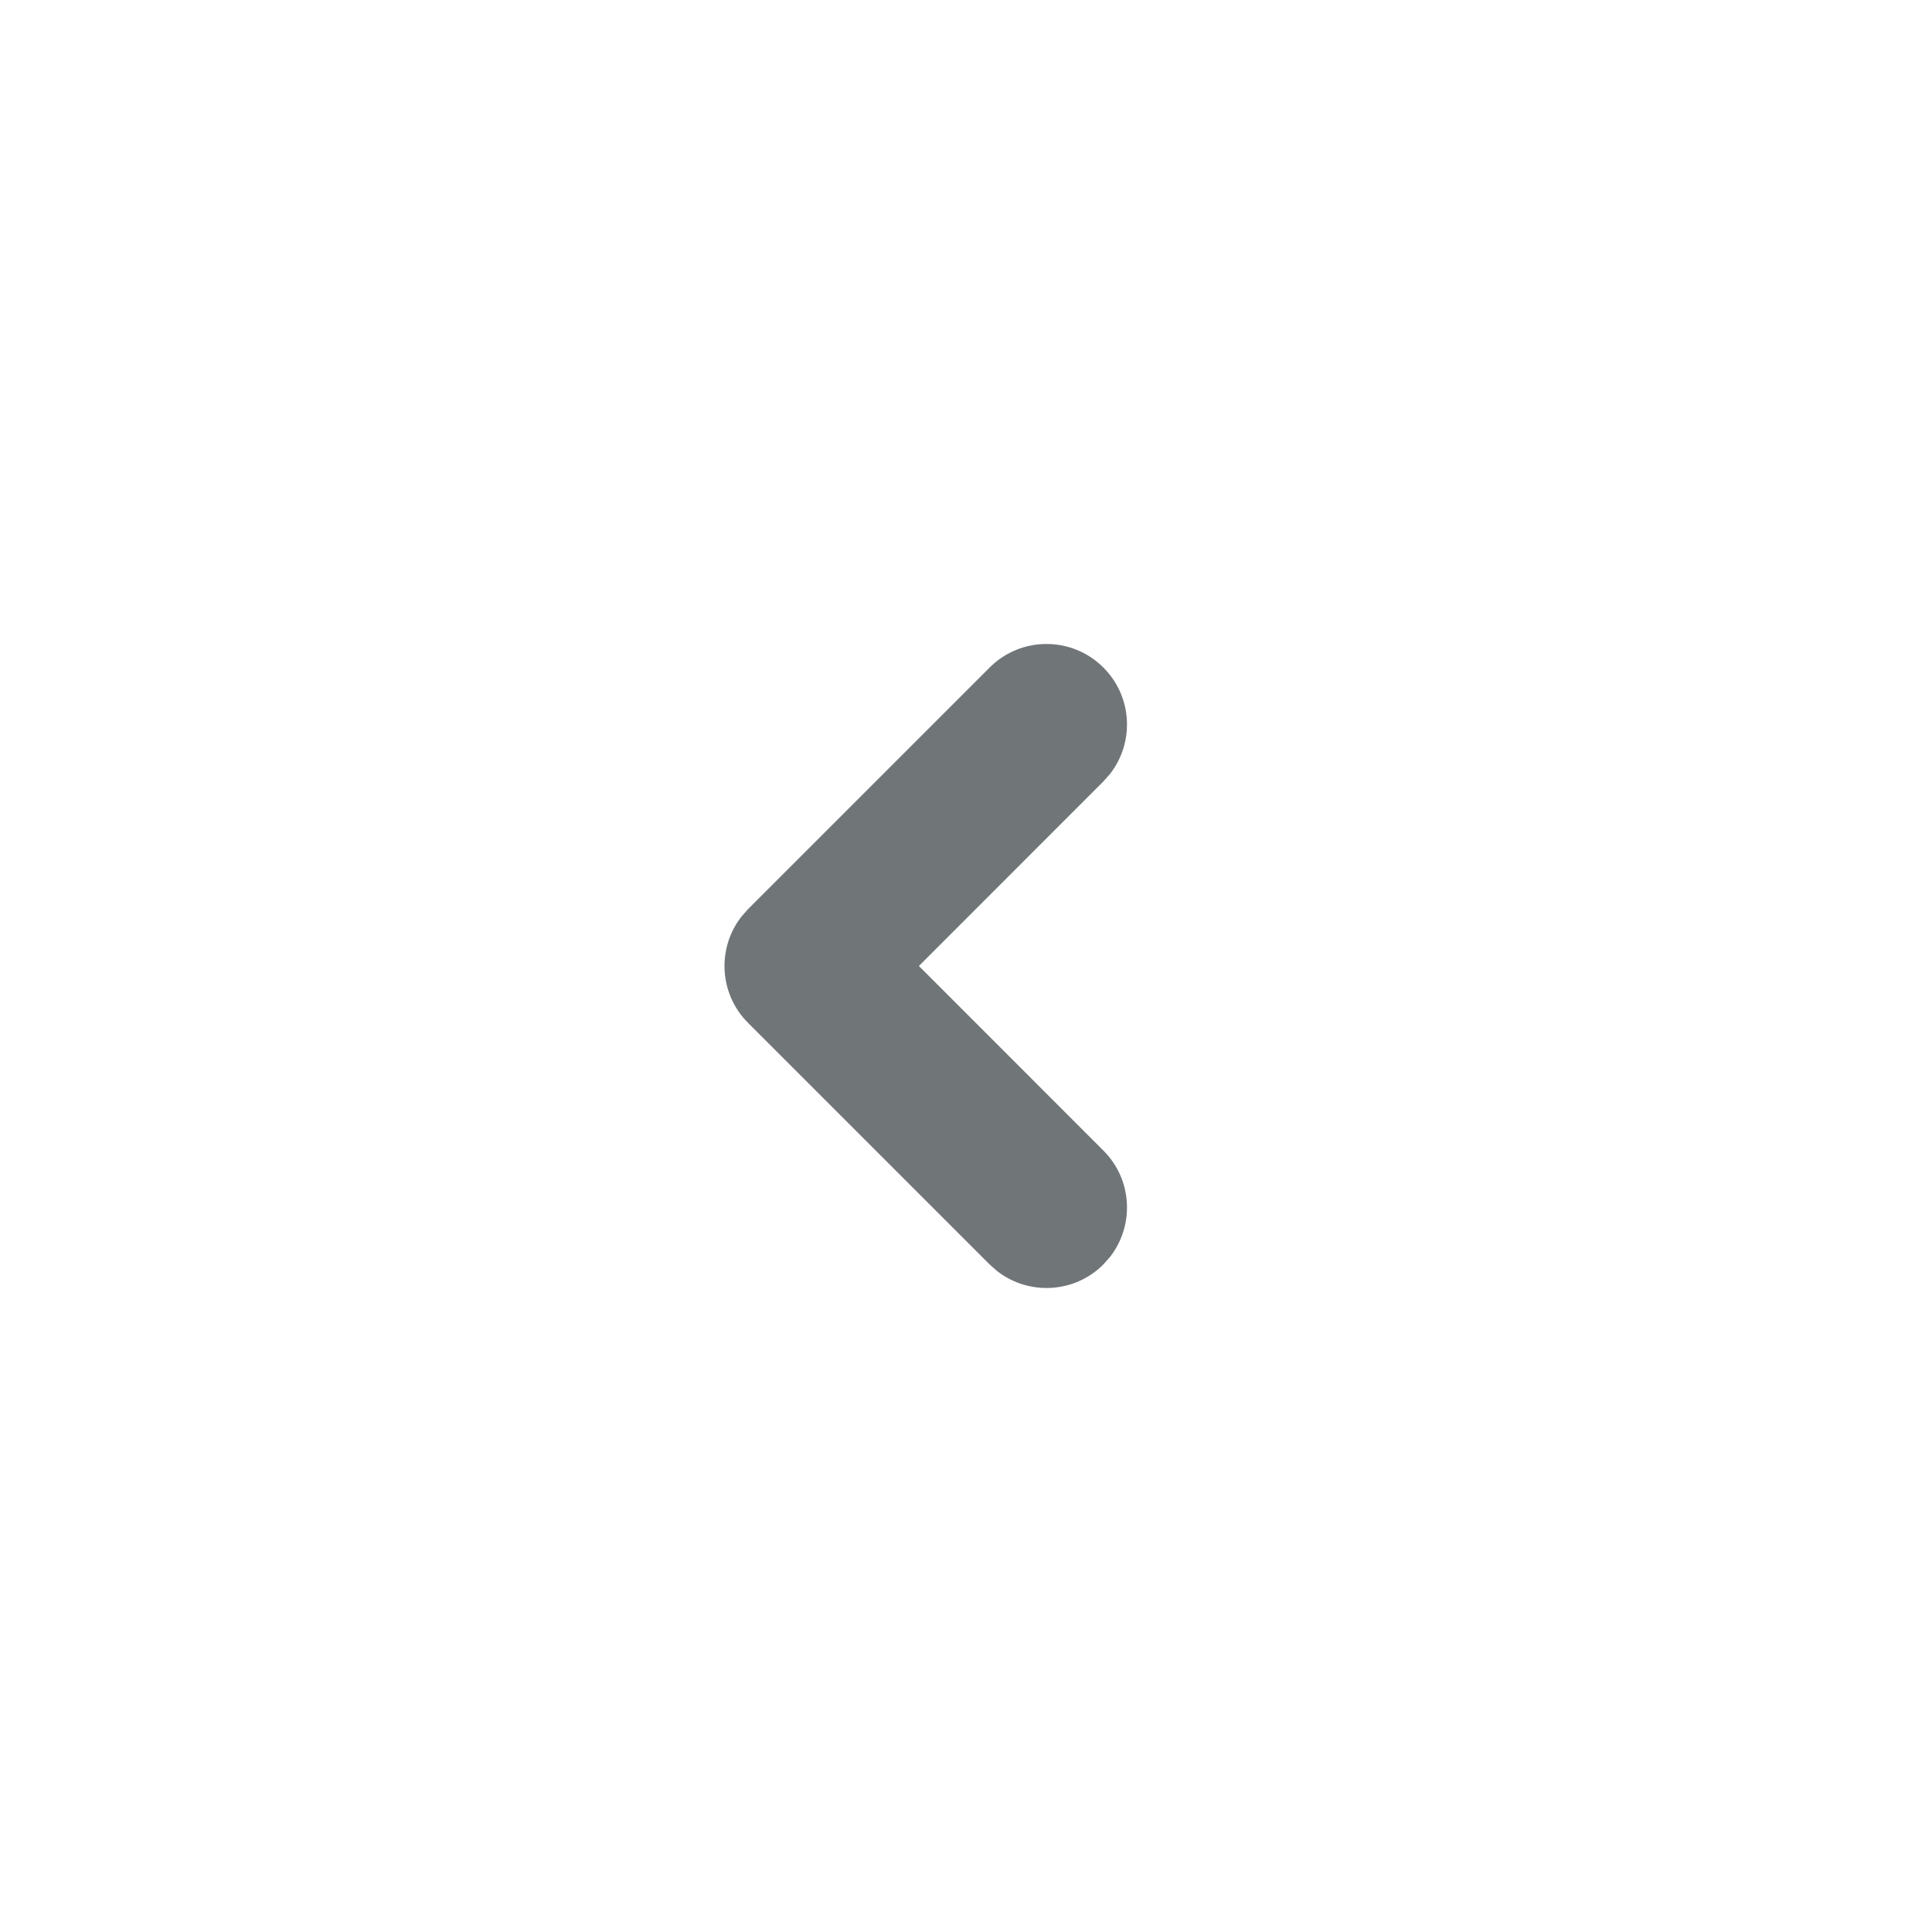 <svg xmlns="http://www.w3.org/2000/svg" width="24" height="24" viewBox="0 0 24 24">
  <path fill="#707578" fill-rule="evenodd" d="M12.293,8.293 C12.683,7.902 13.317,7.902 13.707,8.293 C14.068,8.653 14.095,9.221 13.79,9.613 L13.707,9.707 L11.415,12 L13.707,14.293 C14.068,14.653 14.095,15.221 13.79,15.613 L13.707,15.707 C13.347,16.068 12.779,16.095 12.387,15.79 L12.293,15.707 L9.293,12.707 C8.932,12.347 8.905,11.779 9.21,11.387 L9.293,11.293 L12.293,8.293 Z"/>
</svg>
